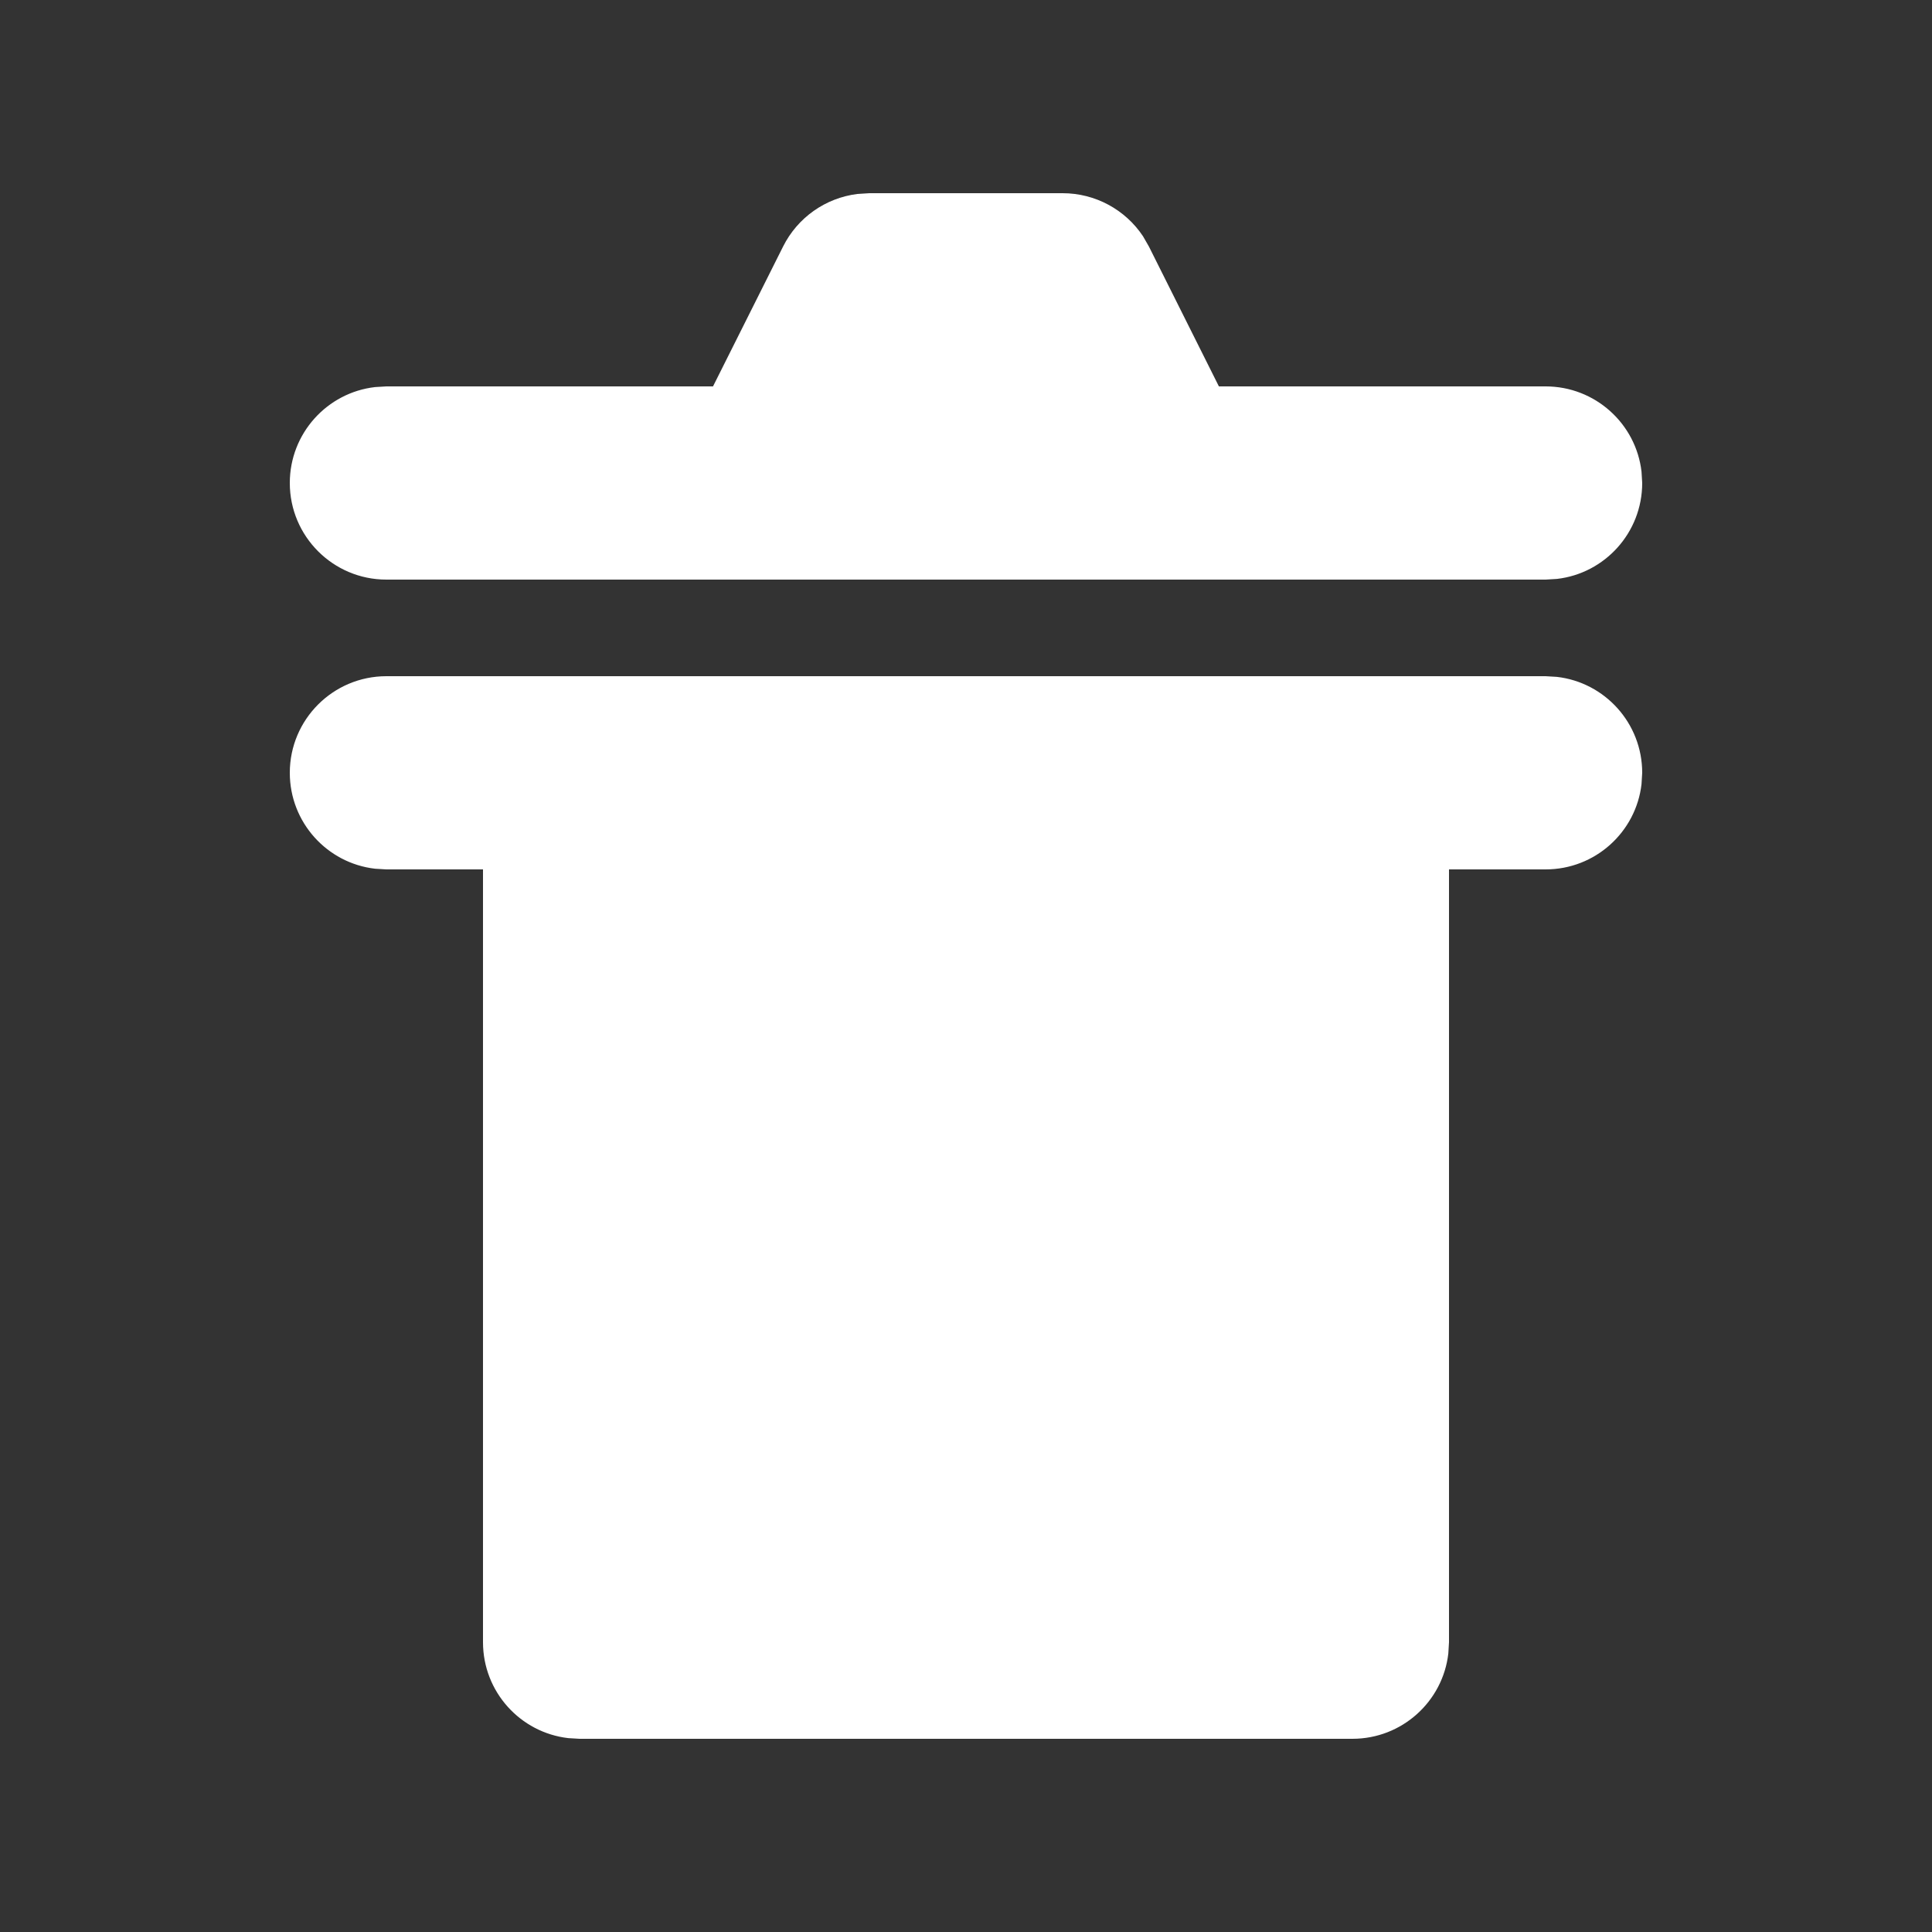 <?xml version="1.0" encoding="UTF-8"?>
<svg width="20px" height="20px" viewBox="0 0 20 20" version="1.1" xmlns="http://www.w3.org/2000/svg" xmlns:xlink="http://www.w3.org/1999/xlink">
    <rect x="0" y="0" width="20" height="20" fill="#333333" stroke="none"/>
    <title>9E4AA63E-8563-4690-B732-560BC5538119</title>
    <g id="🎨-Styleguide" stroke="none" stroke-width="1" fill="none" fill-rule="evenodd">
        <g id="00-01-Styleguide" transform="translate(-231, -5121)" fill="#ffffff">
            <g id="Icon" transform="translate(231, 5121)">
                <path d="M16,7 L16.117,7.007 C16.614,7.064 17,7.487 17,8 L17,8 L16.993,8.117 C16.936,8.614 16.513,9 16,9 L16,9 L15,9 L15,17 L14.993,17.117 C14.936,17.614 14.513,18 14,18 L14,18 L6,18 L5.883,17.993 C5.386,17.936 5,17.513 5,17 L5,17 L5,9 L4,9 L3.883,8.993 C3.386,8.936 3,8.513 3,8 C3,7.448 3.448,7 4,7 L4,7 L16,7 Z M11,2 C11.337,2 11.648,2.169 11.832,2.445 L11.894,2.553 L12.618,4 L16,4 C16.513,4 16.936,4.386 16.993,4.883 L17,5 C17,5.513 16.614,5.936 16.117,5.993 L16,6 L4,6 C3.448,6 3,5.552 3,5 C3,4.487 3.386,4.064 3.883,4.007 L4,4 L7.381,4 L8.106,2.553 C8.256,2.252 8.546,2.049 8.875,2.008 L9,2 L11,2 Z" id="🍎-Color"></path>
            </g>
        </g>
    </g>
</svg>